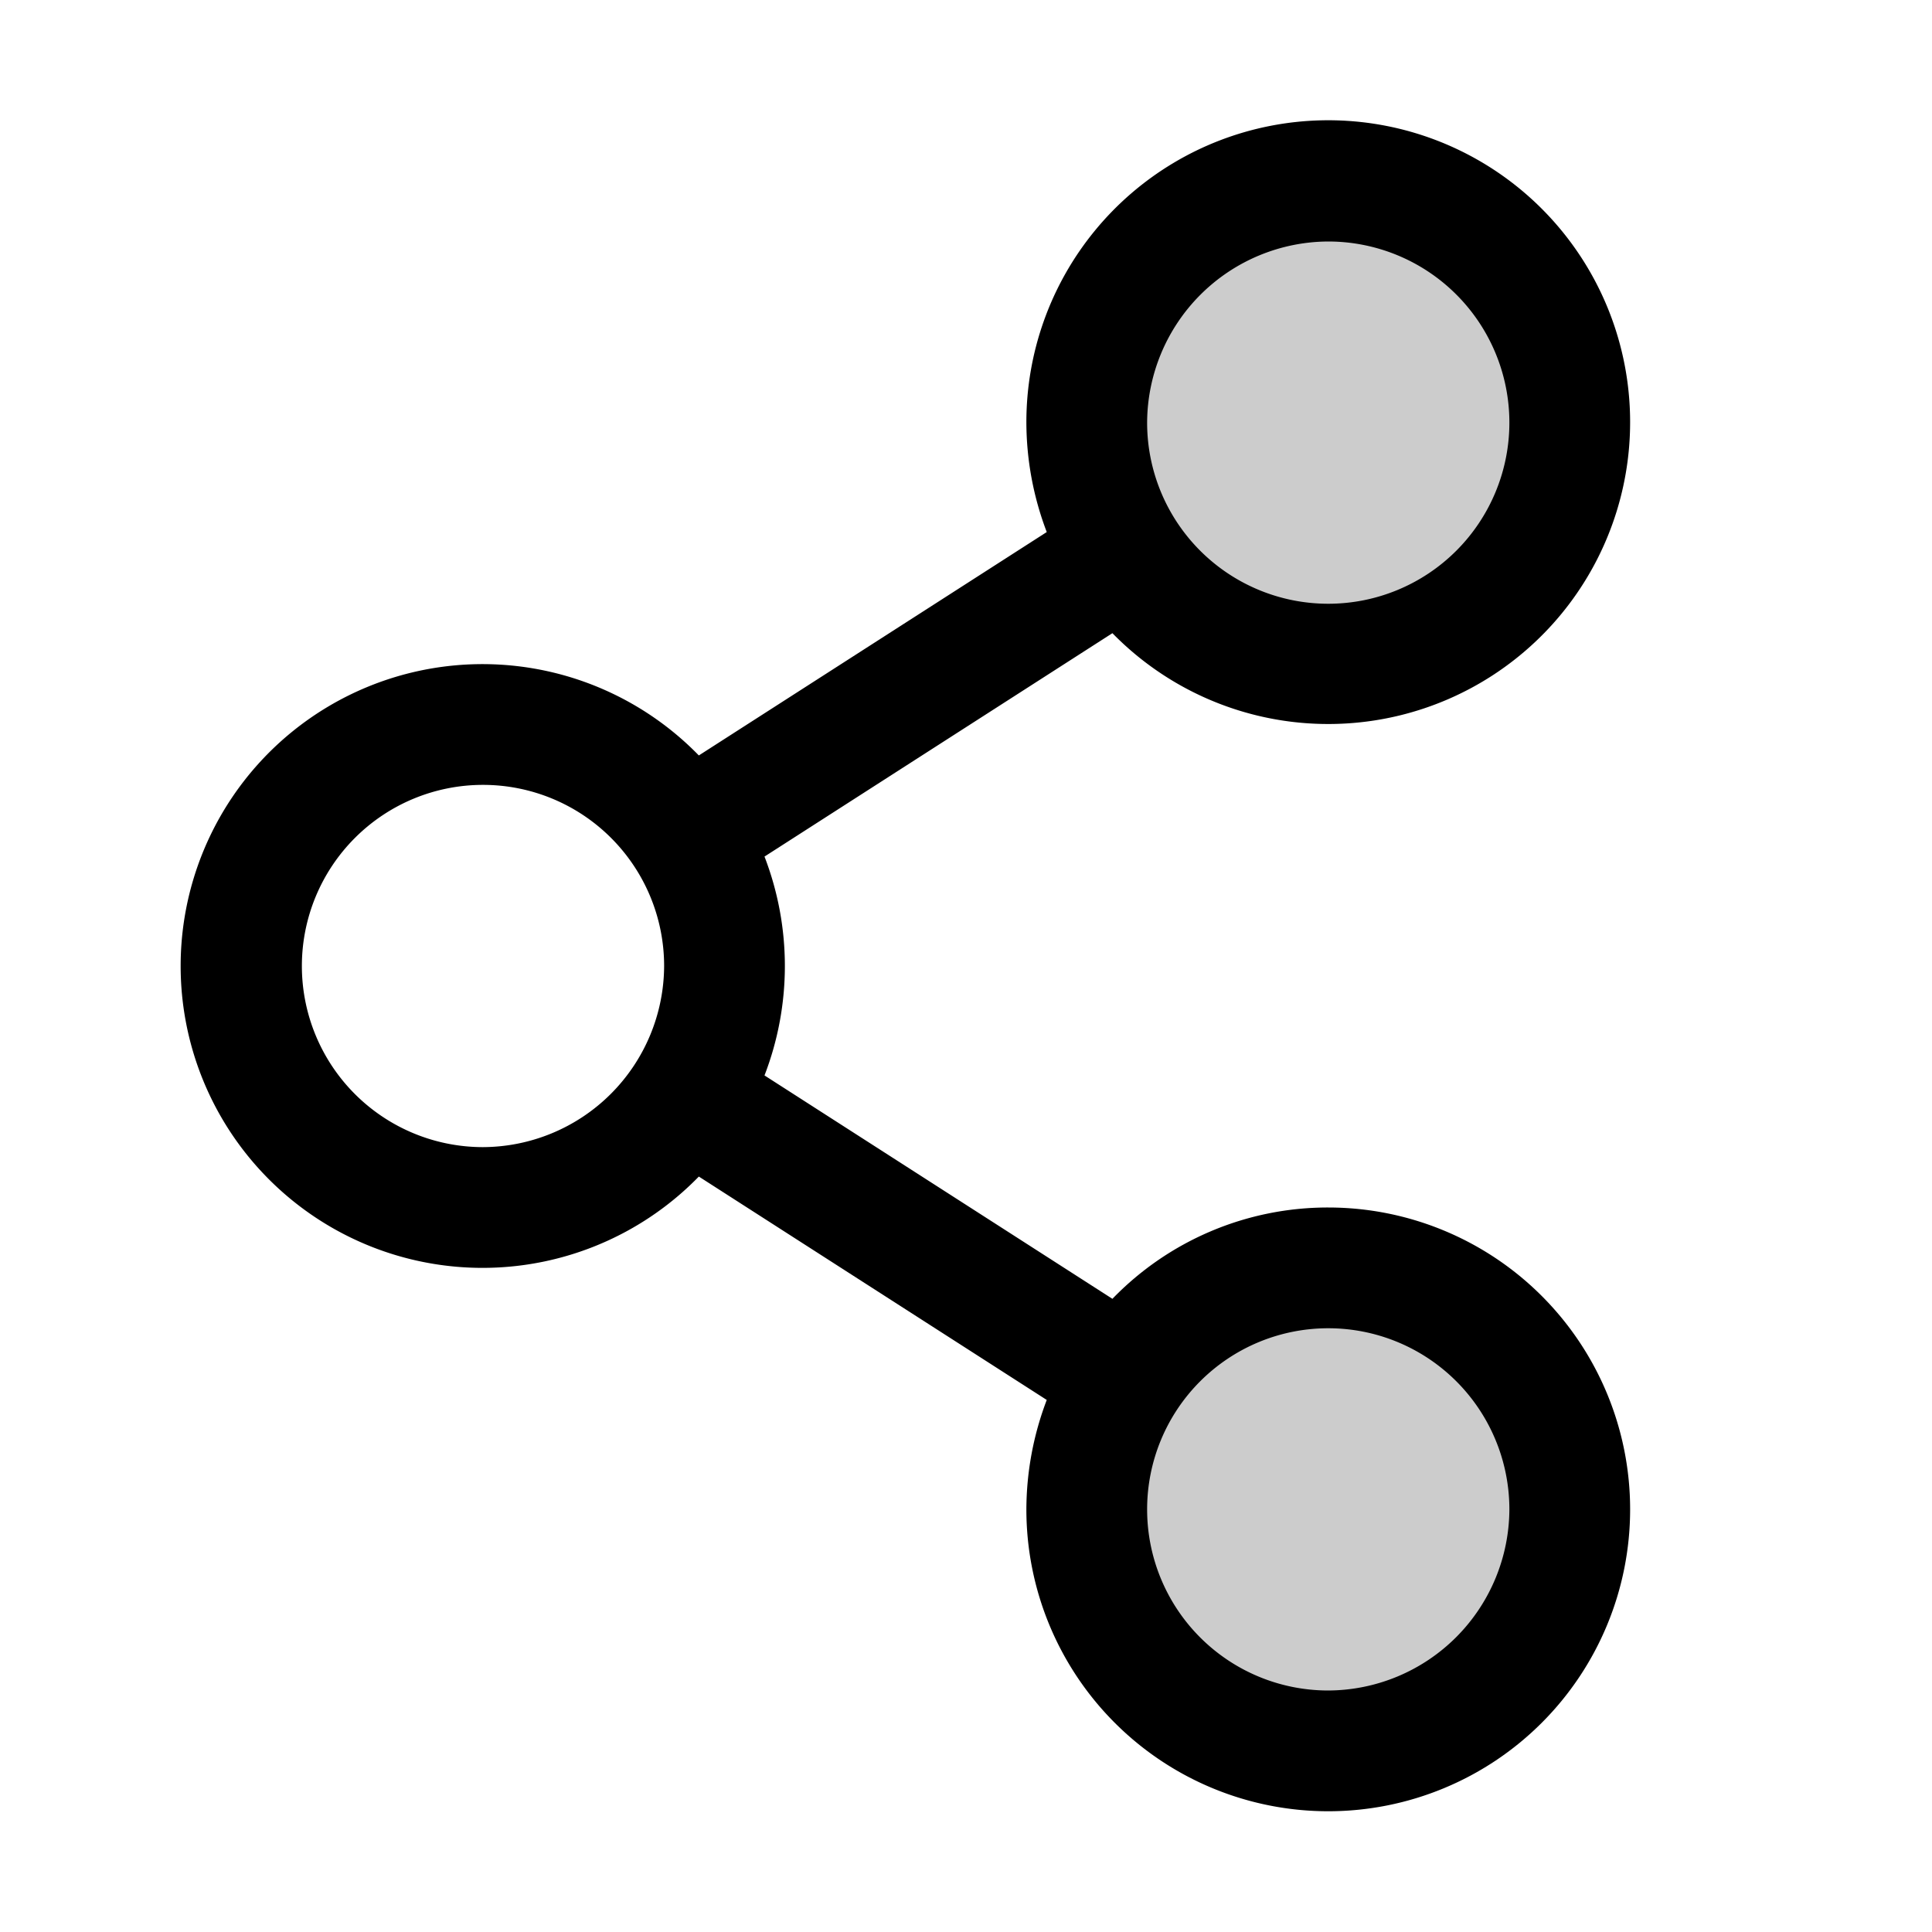 <svg xmlns="http://www.w3.org/2000/svg" viewBox="0 0 256 256" fill="currentColor"><g opacity="0.2"><circle cx="176" cy="200" r="32"/></g><g opacity="0.2"><circle cx="176" cy="56" r="32"/></g><path d="M176,160a39.7,39.7,0,0,0-28.6,12.1l-46.1-29.6a40.3,40.3,0,0,0,0-29l46.1-29.6A40,40,0,1,0,136,56a41,41,0,0,0,2.7,14.5L92.6,100.1a40,40,0,1,0,0,55.8l46.1,29.6A41,41,0,0,0,136,200a40,40,0,1,0,40-40Zm0-128a24,24,0,1,1-24,24A24.1,24.1,0,0,1,176,32ZM64,152a24,24,0,1,1,24-24A24.1,24.1,0,0,1,64,152Zm112,72a24,24,0,1,1,24-24A24.1,24.1,0,0,1,176,224Z"/></svg>